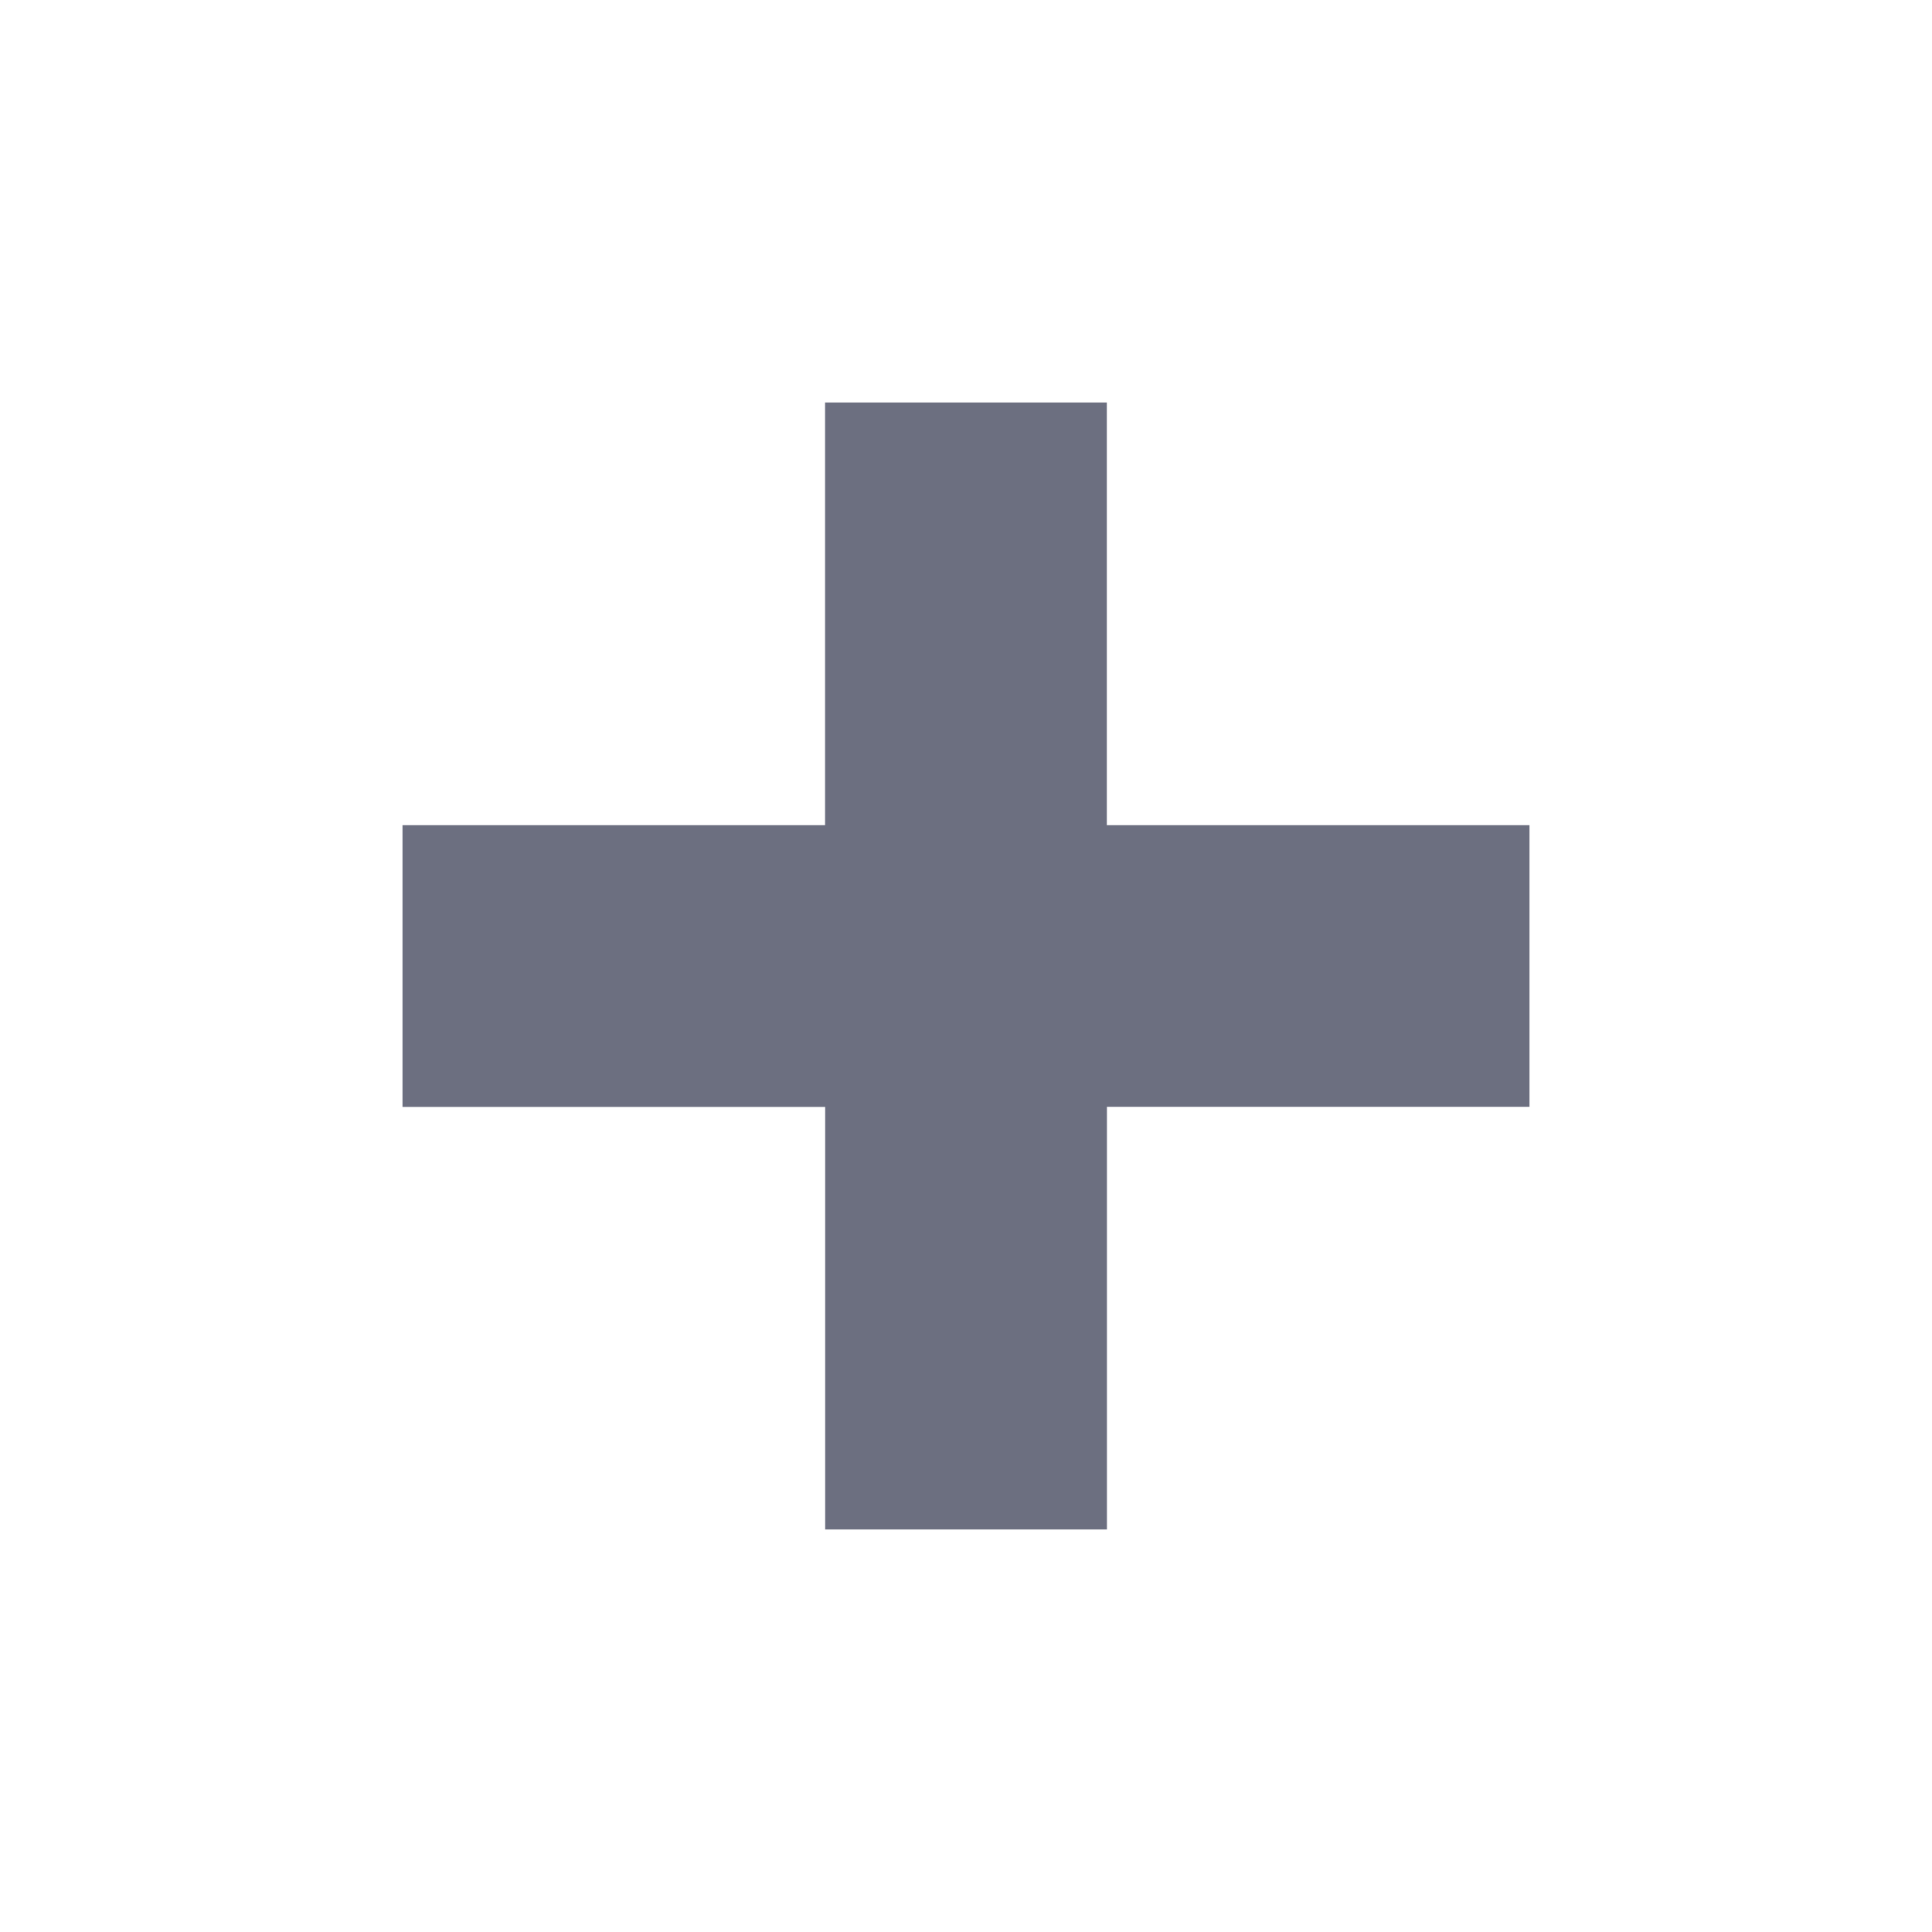 <svg xmlns="http://www.w3.org/2000/svg" width="18" height="18" fill="none" viewBox="0 0 18 18">
  <path fill="#6C6F80" d="M10.313 3.75H7.687v3.938H3.75v2.625h3.938v3.937h2.625v-3.938h3.937V7.688h-3.938V3.75Z"/>
</svg>

